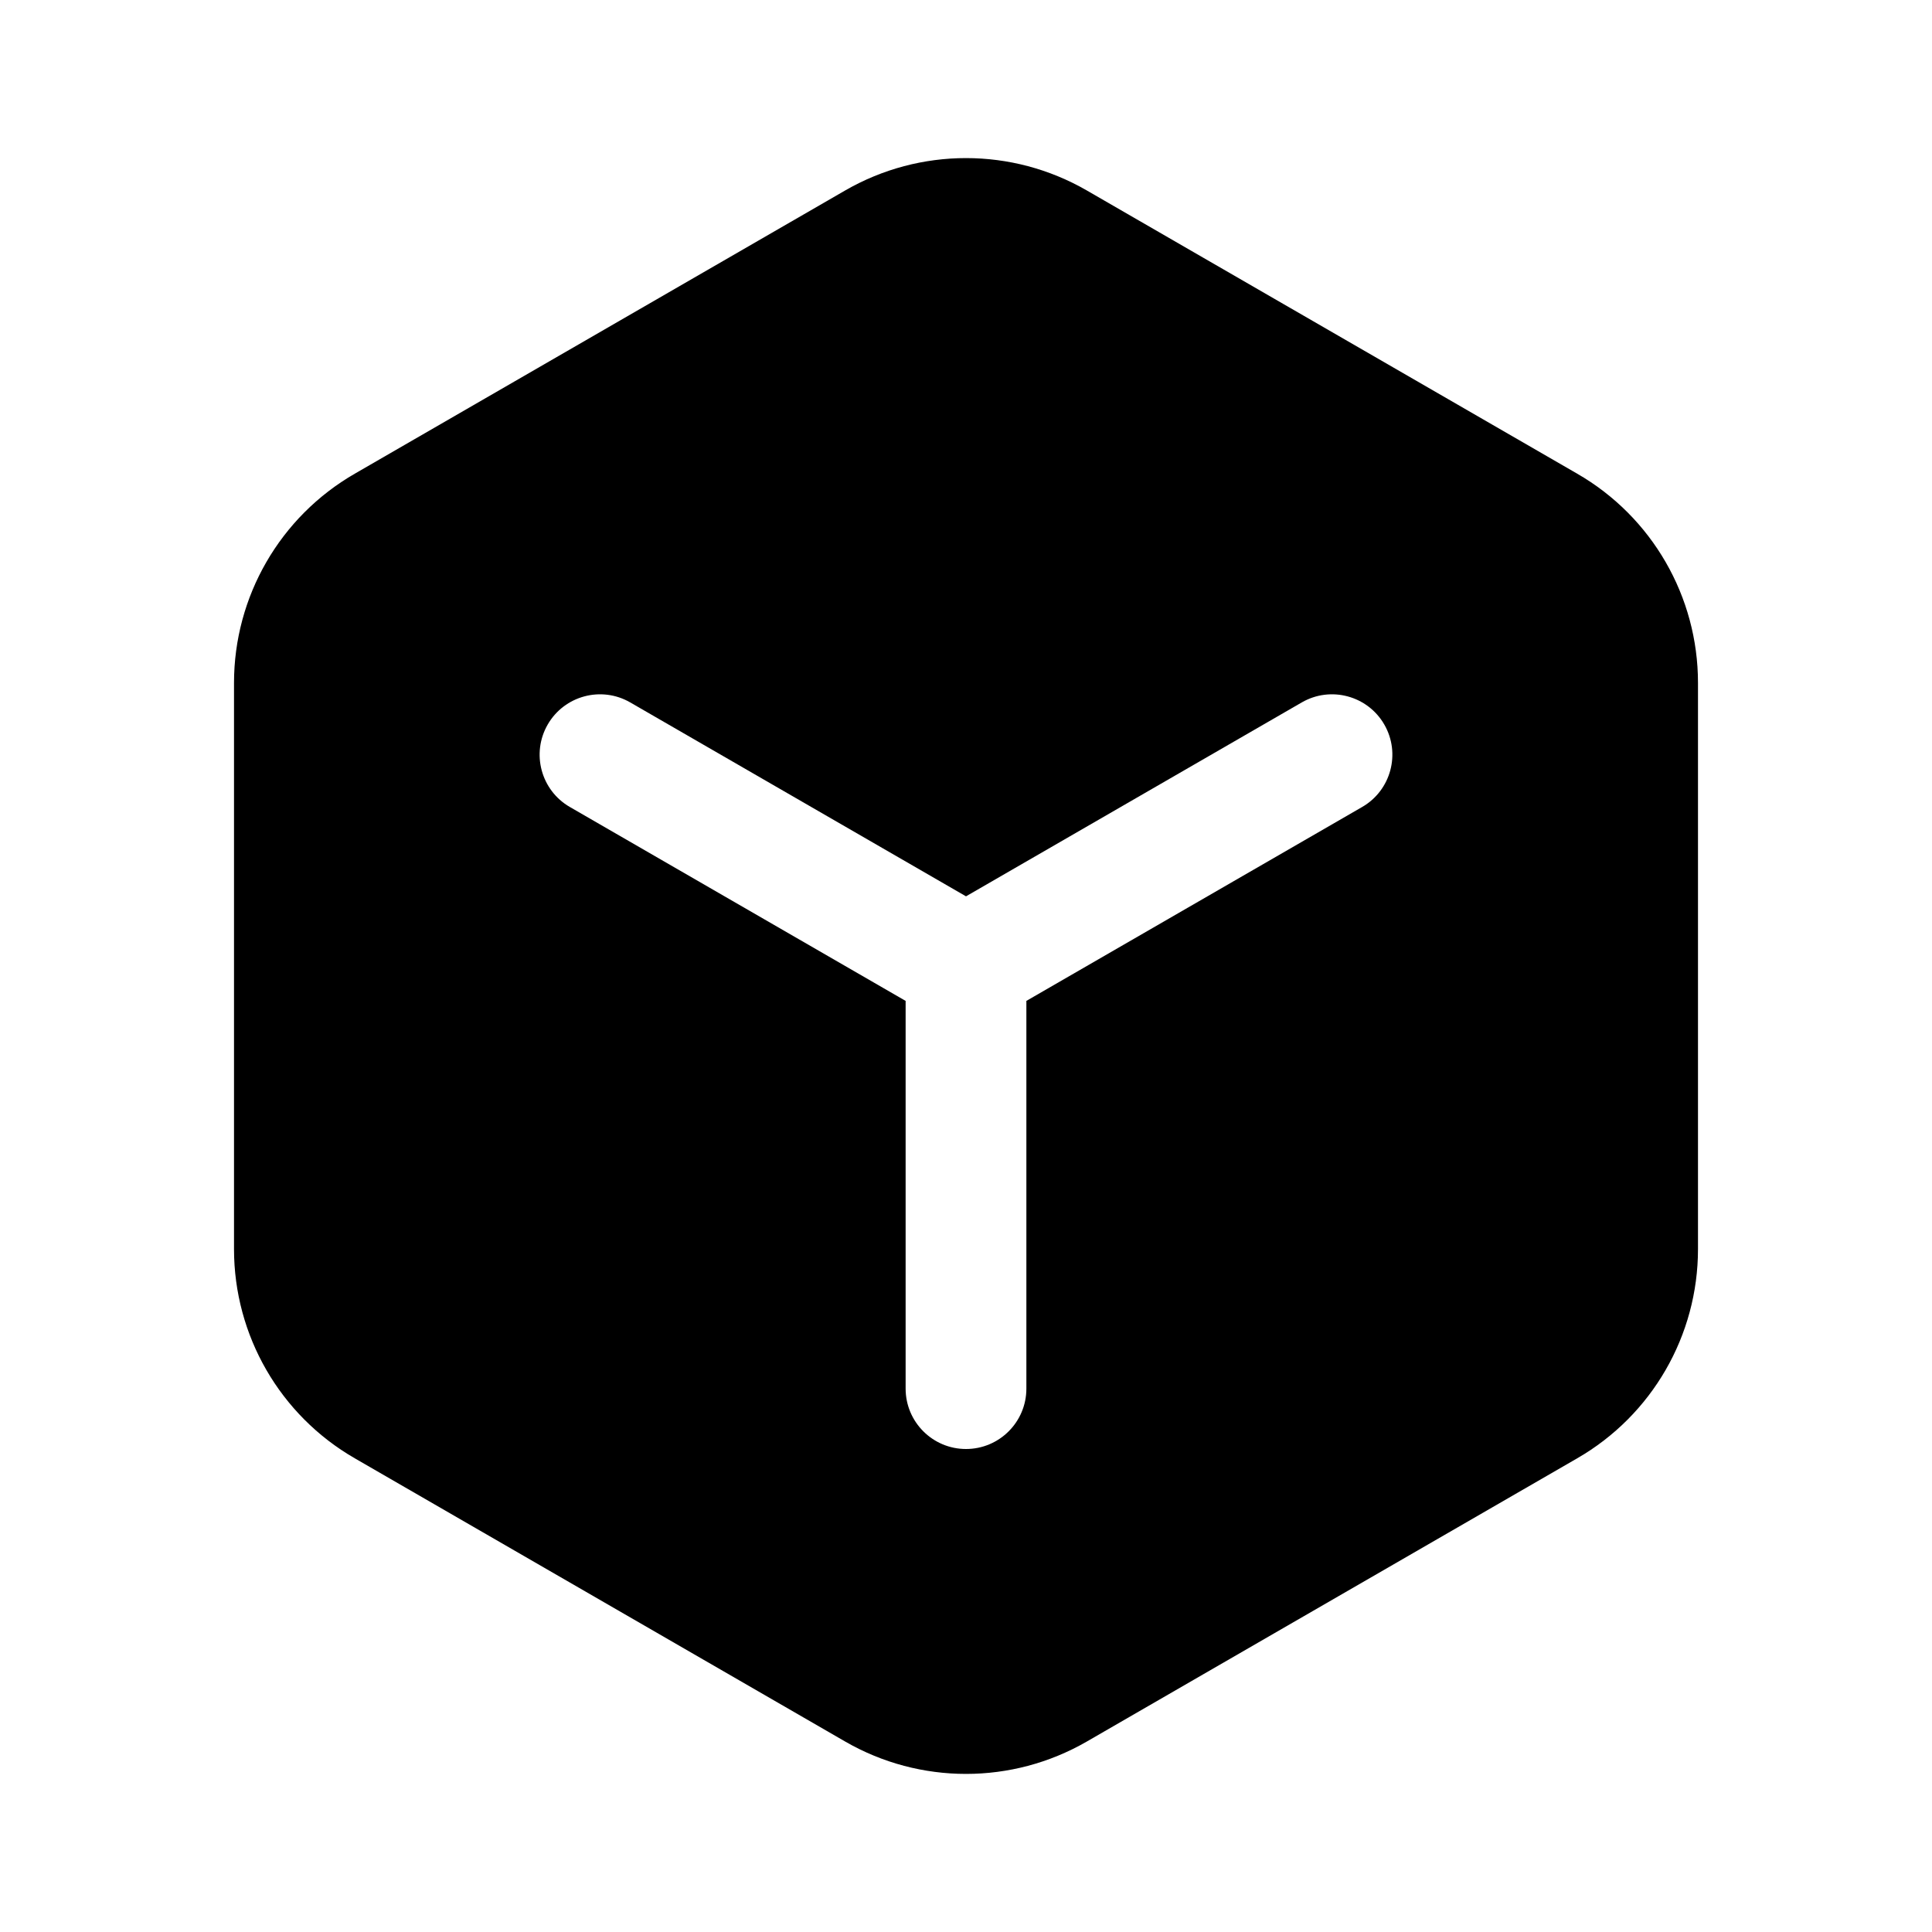 <svg width="16" height="16" viewBox="0 0 16 16" fill="none" xmlns="http://www.w3.org/2000/svg">
<path fill-rule="evenodd" clip-rule="evenodd" d="M9 1.577C8.381 1.22 7.619 1.22 7 1.577L2.938 3.923C2.319 4.28 1.938 4.94 1.938 5.655V10.345C1.938 11.06 2.319 11.72 2.938 12.077L7 14.423C7.619 14.78 8.381 14.78 9 14.423L13.062 12.077C13.681 11.72 14.062 11.06 14.062 10.345V5.655C14.062 4.94 13.681 4.28 13.062 3.923L9 1.577ZM5.219 5.817C4.98 5.679 4.674 5.761 4.536 6C4.398 6.239 4.48 6.545 4.719 6.683L7.5 8.289V11.5C7.5 11.776 7.724 12 8 12C8.276 12 8.5 11.776 8.5 11.5V8.289L11.281 6.683C11.52 6.545 11.602 6.239 11.464 6C11.326 5.761 11.02 5.679 10.781 5.817L8 7.423L5.219 5.817Z" fill="black"/>
</svg>
